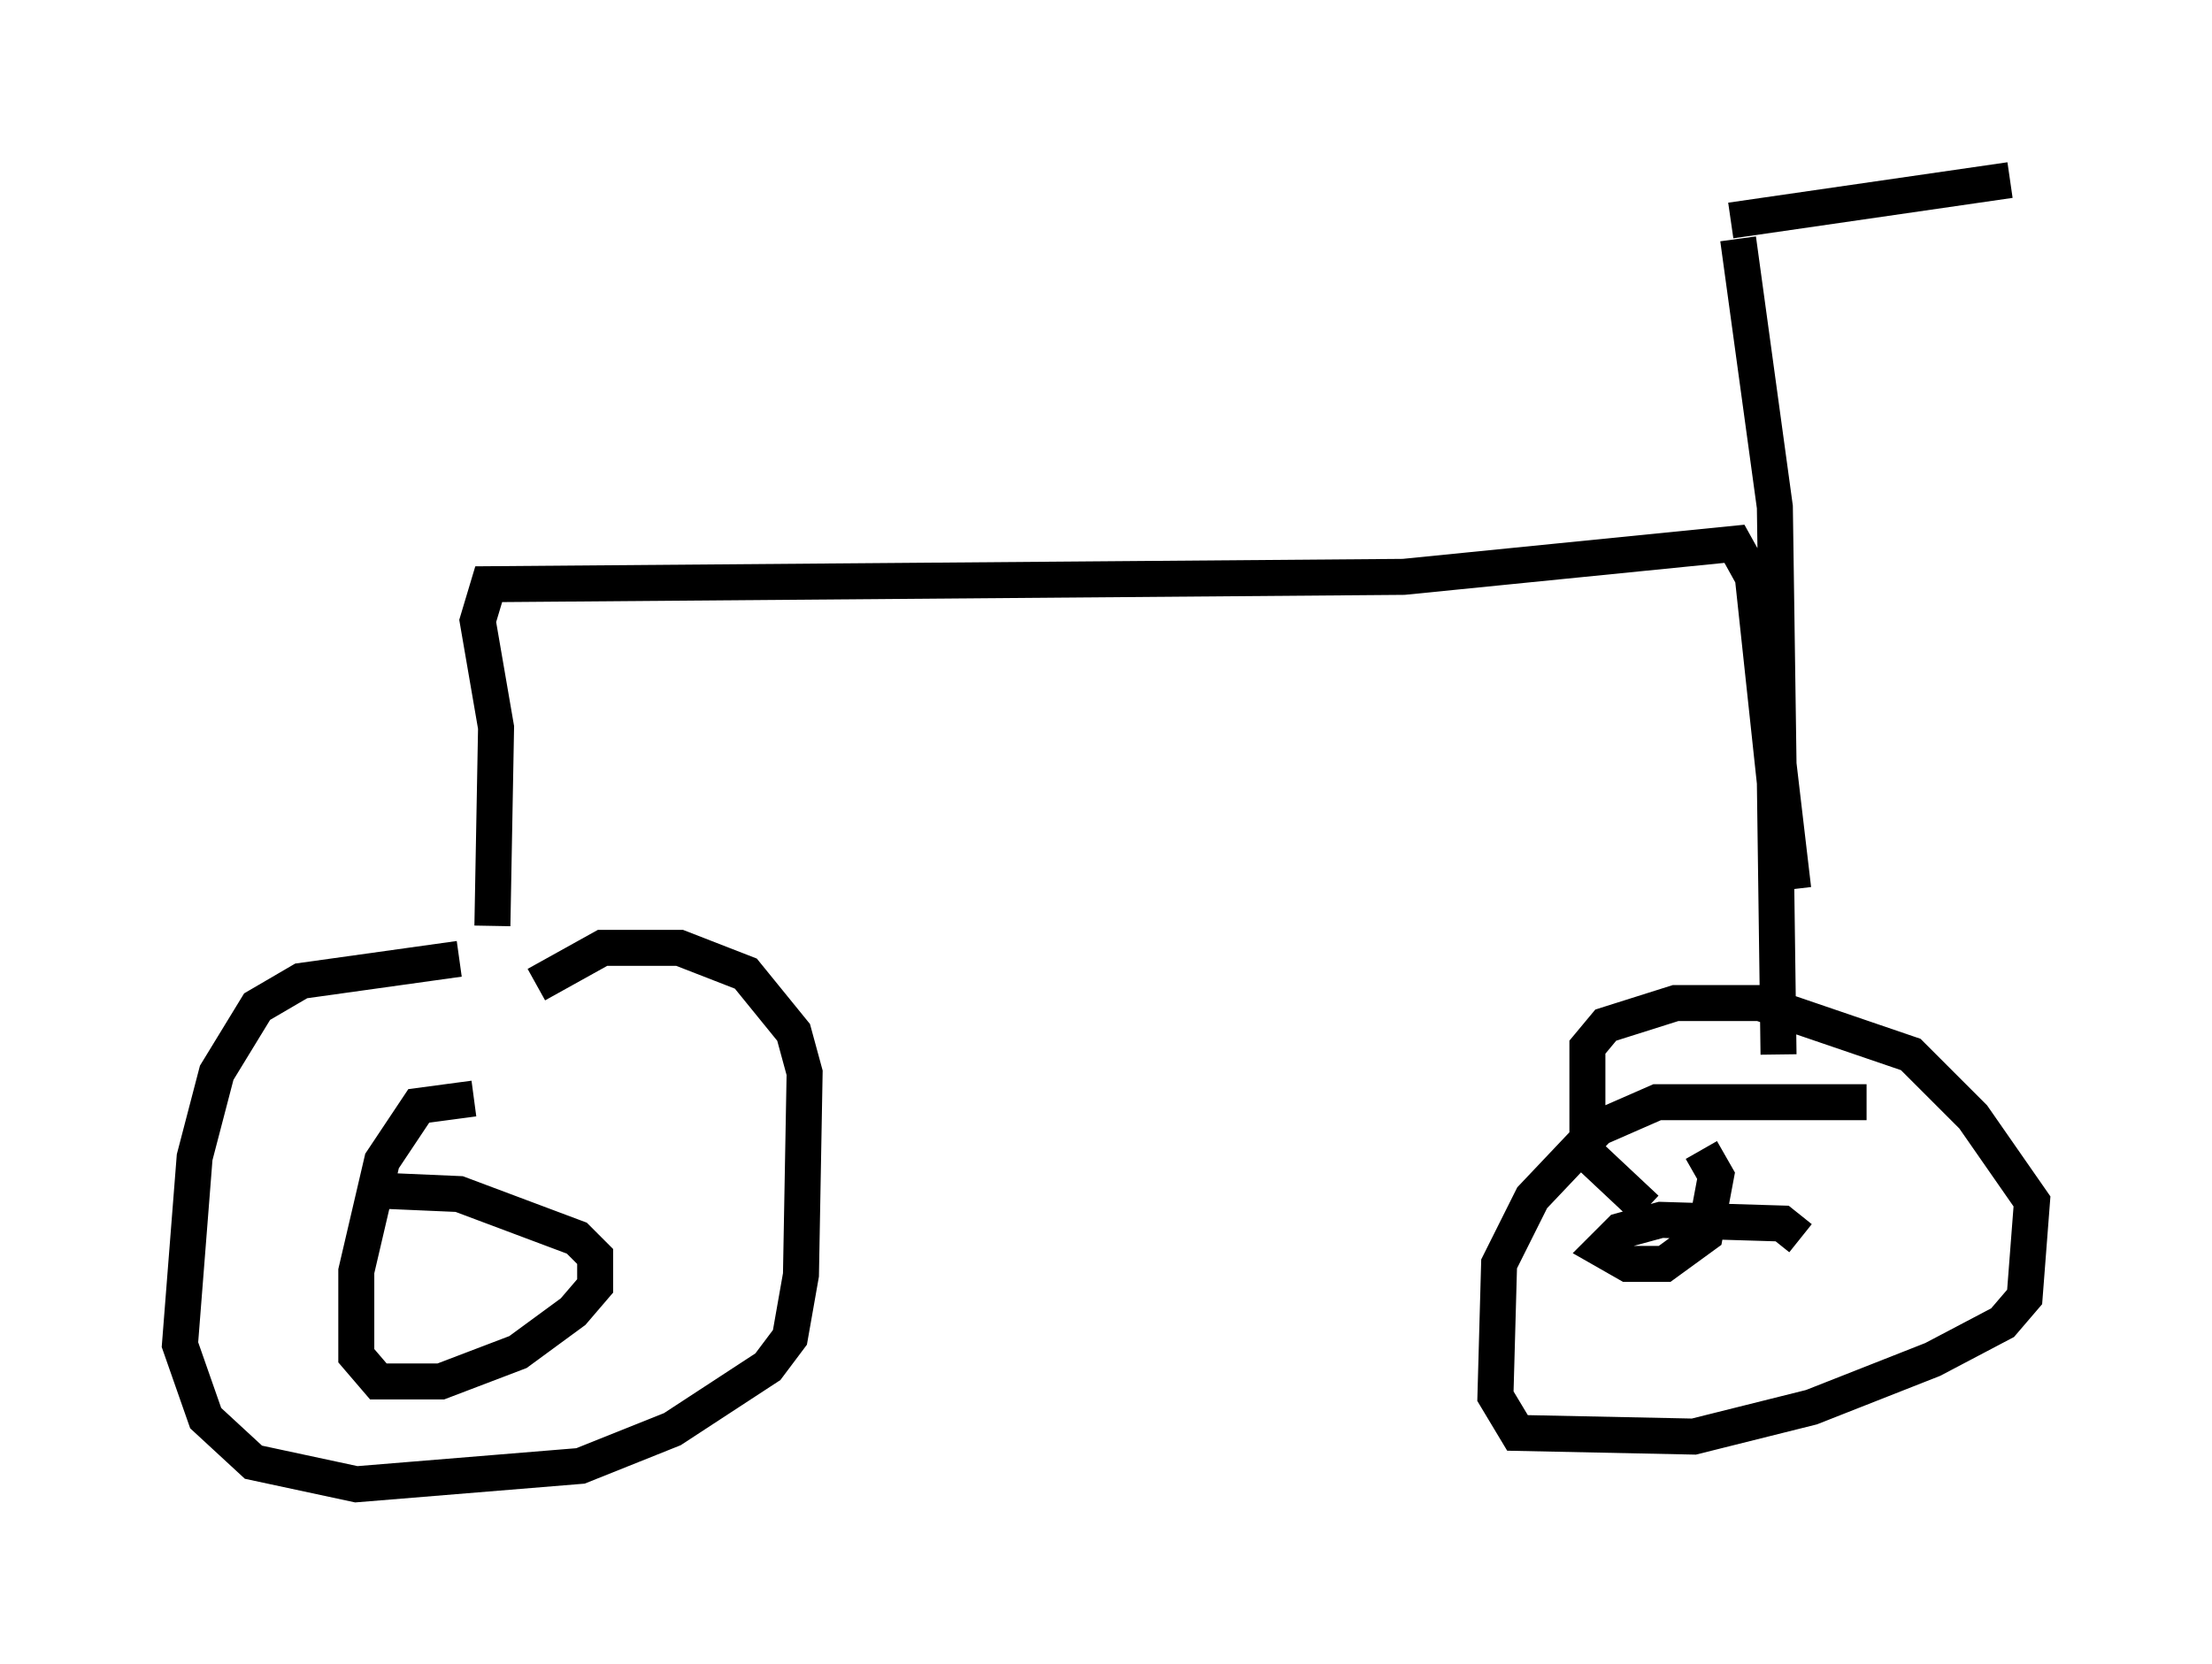 <?xml version="1.0" encoding="utf-8" ?>
<svg baseProfile="full" height="46.24" version="1.1" width="61.451" xmlns="http://www.w3.org/2000/svg" xmlns:ev="http://www.w3.org/2001/xml-events" xmlns:xlink="http://www.w3.org/1999/xlink"><defs /><rect fill="white" height="46.24" width="61.451" x="0" y="0" /><path d="M14.8, 25.825 m-2.042, 0.817 l-4.39, 0.613 -1.225, 0.715 l-1.123, 1.838 -0.613, 2.348 l-0.408, 5.206 0.715, 2.042 l1.327, 1.225 2.858, 0.613 l6.227, -0.51 2.552, -1.021 l2.654, -1.735 0.613, -0.817 l0.306, -1.735 0.102, -5.615 l-0.306, -1.123 -1.327, -1.633 l-1.838, -0.715 -2.144, 0.0 l-1.838, 1.021 m-1.735, 3.165 l-1.531, 0.204 -1.021, 1.531 l-0.715, 3.063 0.0, 2.348 l0.613, 0.715 1.735, 0.0 l2.144, -0.817 1.531, -1.123 l0.613, -0.715 0.0, -0.817 l-0.51, -0.51 -3.267, -1.225 l-2.348, -0.102 m41.446, -2.45 l-5.819, 0.0 -1.633, 0.715 l-1.838, 1.94 -0.919, 1.838 l-0.102, 3.675 0.613, 1.021 l4.9, 0.102 3.267, -0.817 l3.369, -1.327 1.94, -1.021 l0.613, -0.715 0.204, -2.654 l-1.633, -2.348 -1.735, -1.735 l-4.185, -1.429 -2.348, 0.0 l-1.94, 0.613 -0.51, 0.613 l0.0, 2.96 1.633, 1.531 m4.288, 0.817 l-0.51, -0.408 -3.369, -0.102 l-1.123, 0.306 -0.51, 0.51 l0.715, 0.408 1.021, 0.0 l1.123, -0.817 0.306, -1.633 l-0.408, -0.715 m-33.586, -6.227 l0.102, -5.513 -0.51, -2.96 l0.306, -1.021 25.419, -0.204 l9.188, -0.919 0.51, 0.919 l0.613, 5.717 0.102, 7.554 m0.408, -4.594 l-0.408, -3.471 -0.102, -7.146 l-1.021, -7.452 m-0.204, -0.51 l7.758, -1.123 " fill="none" stroke="black" stroke-width="1" /></svg>